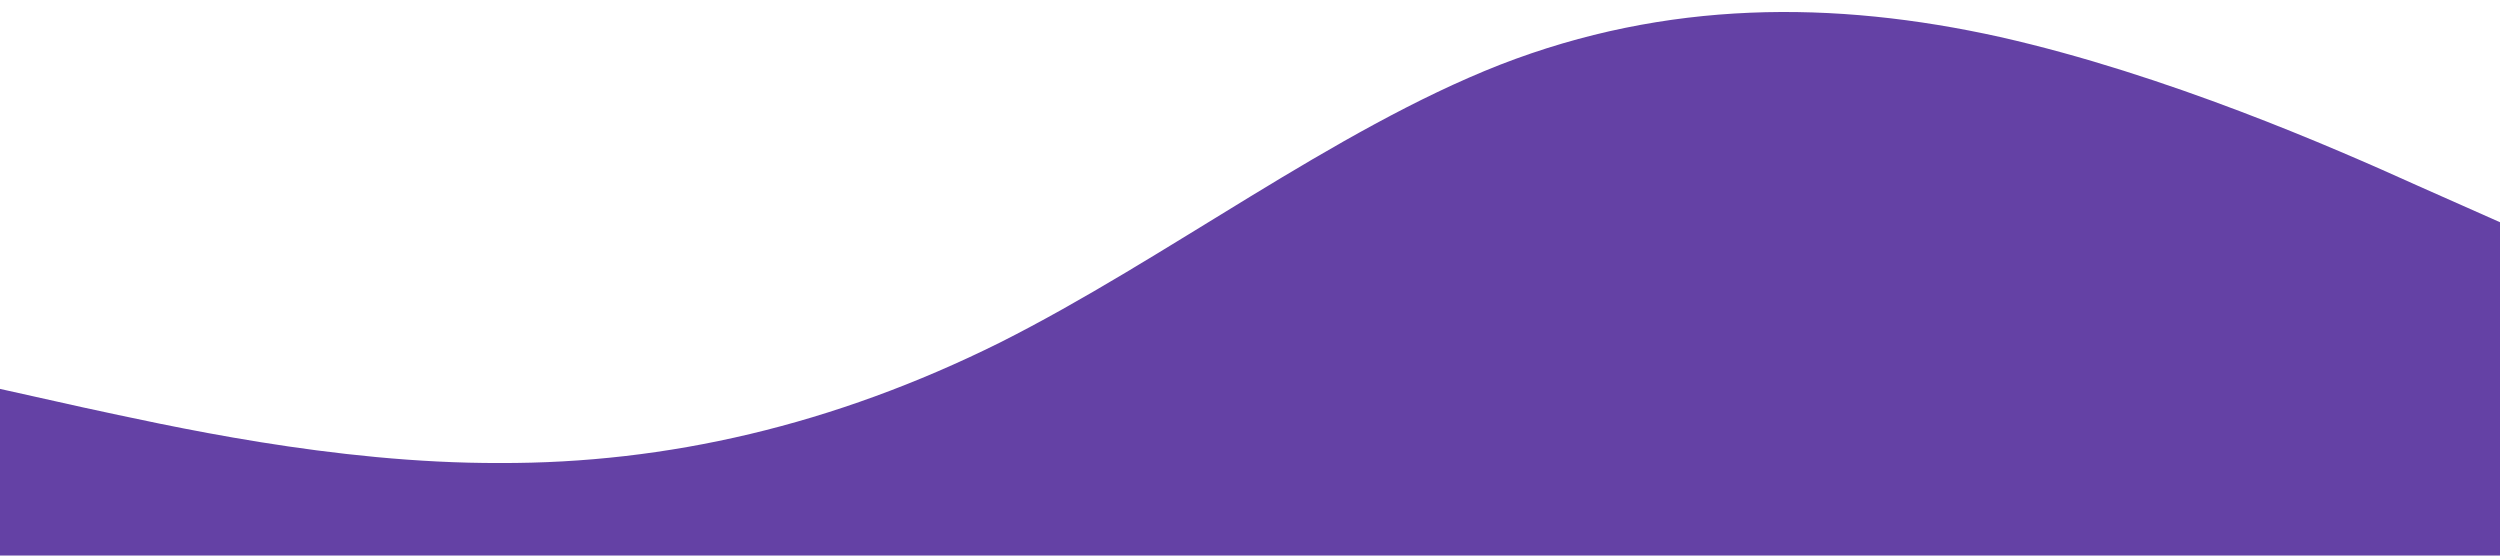 <?xml version="1.0" standalone="no"?><svg xmlns="http://www.w3.org/2000/svg" viewBox="0 0 1440 320"><path fill="#6441A5" fill-opacity="1" d="M0,224L48,234.7C96,245,192,267,288,266.7C384,267,480,245,576,197.3C672,149,768,75,864,37.3C960,0,1056,0,1152,21.3C1248,43,1344,85,1392,106.7L1440,128L1440,320L1392,320C1344,320,1248,320,1152,320C1056,320,960,320,864,320C768,320,672,320,576,320C480,320,384,320,288,320C192,320,96,320,48,320L0,320Z"></path></svg>
